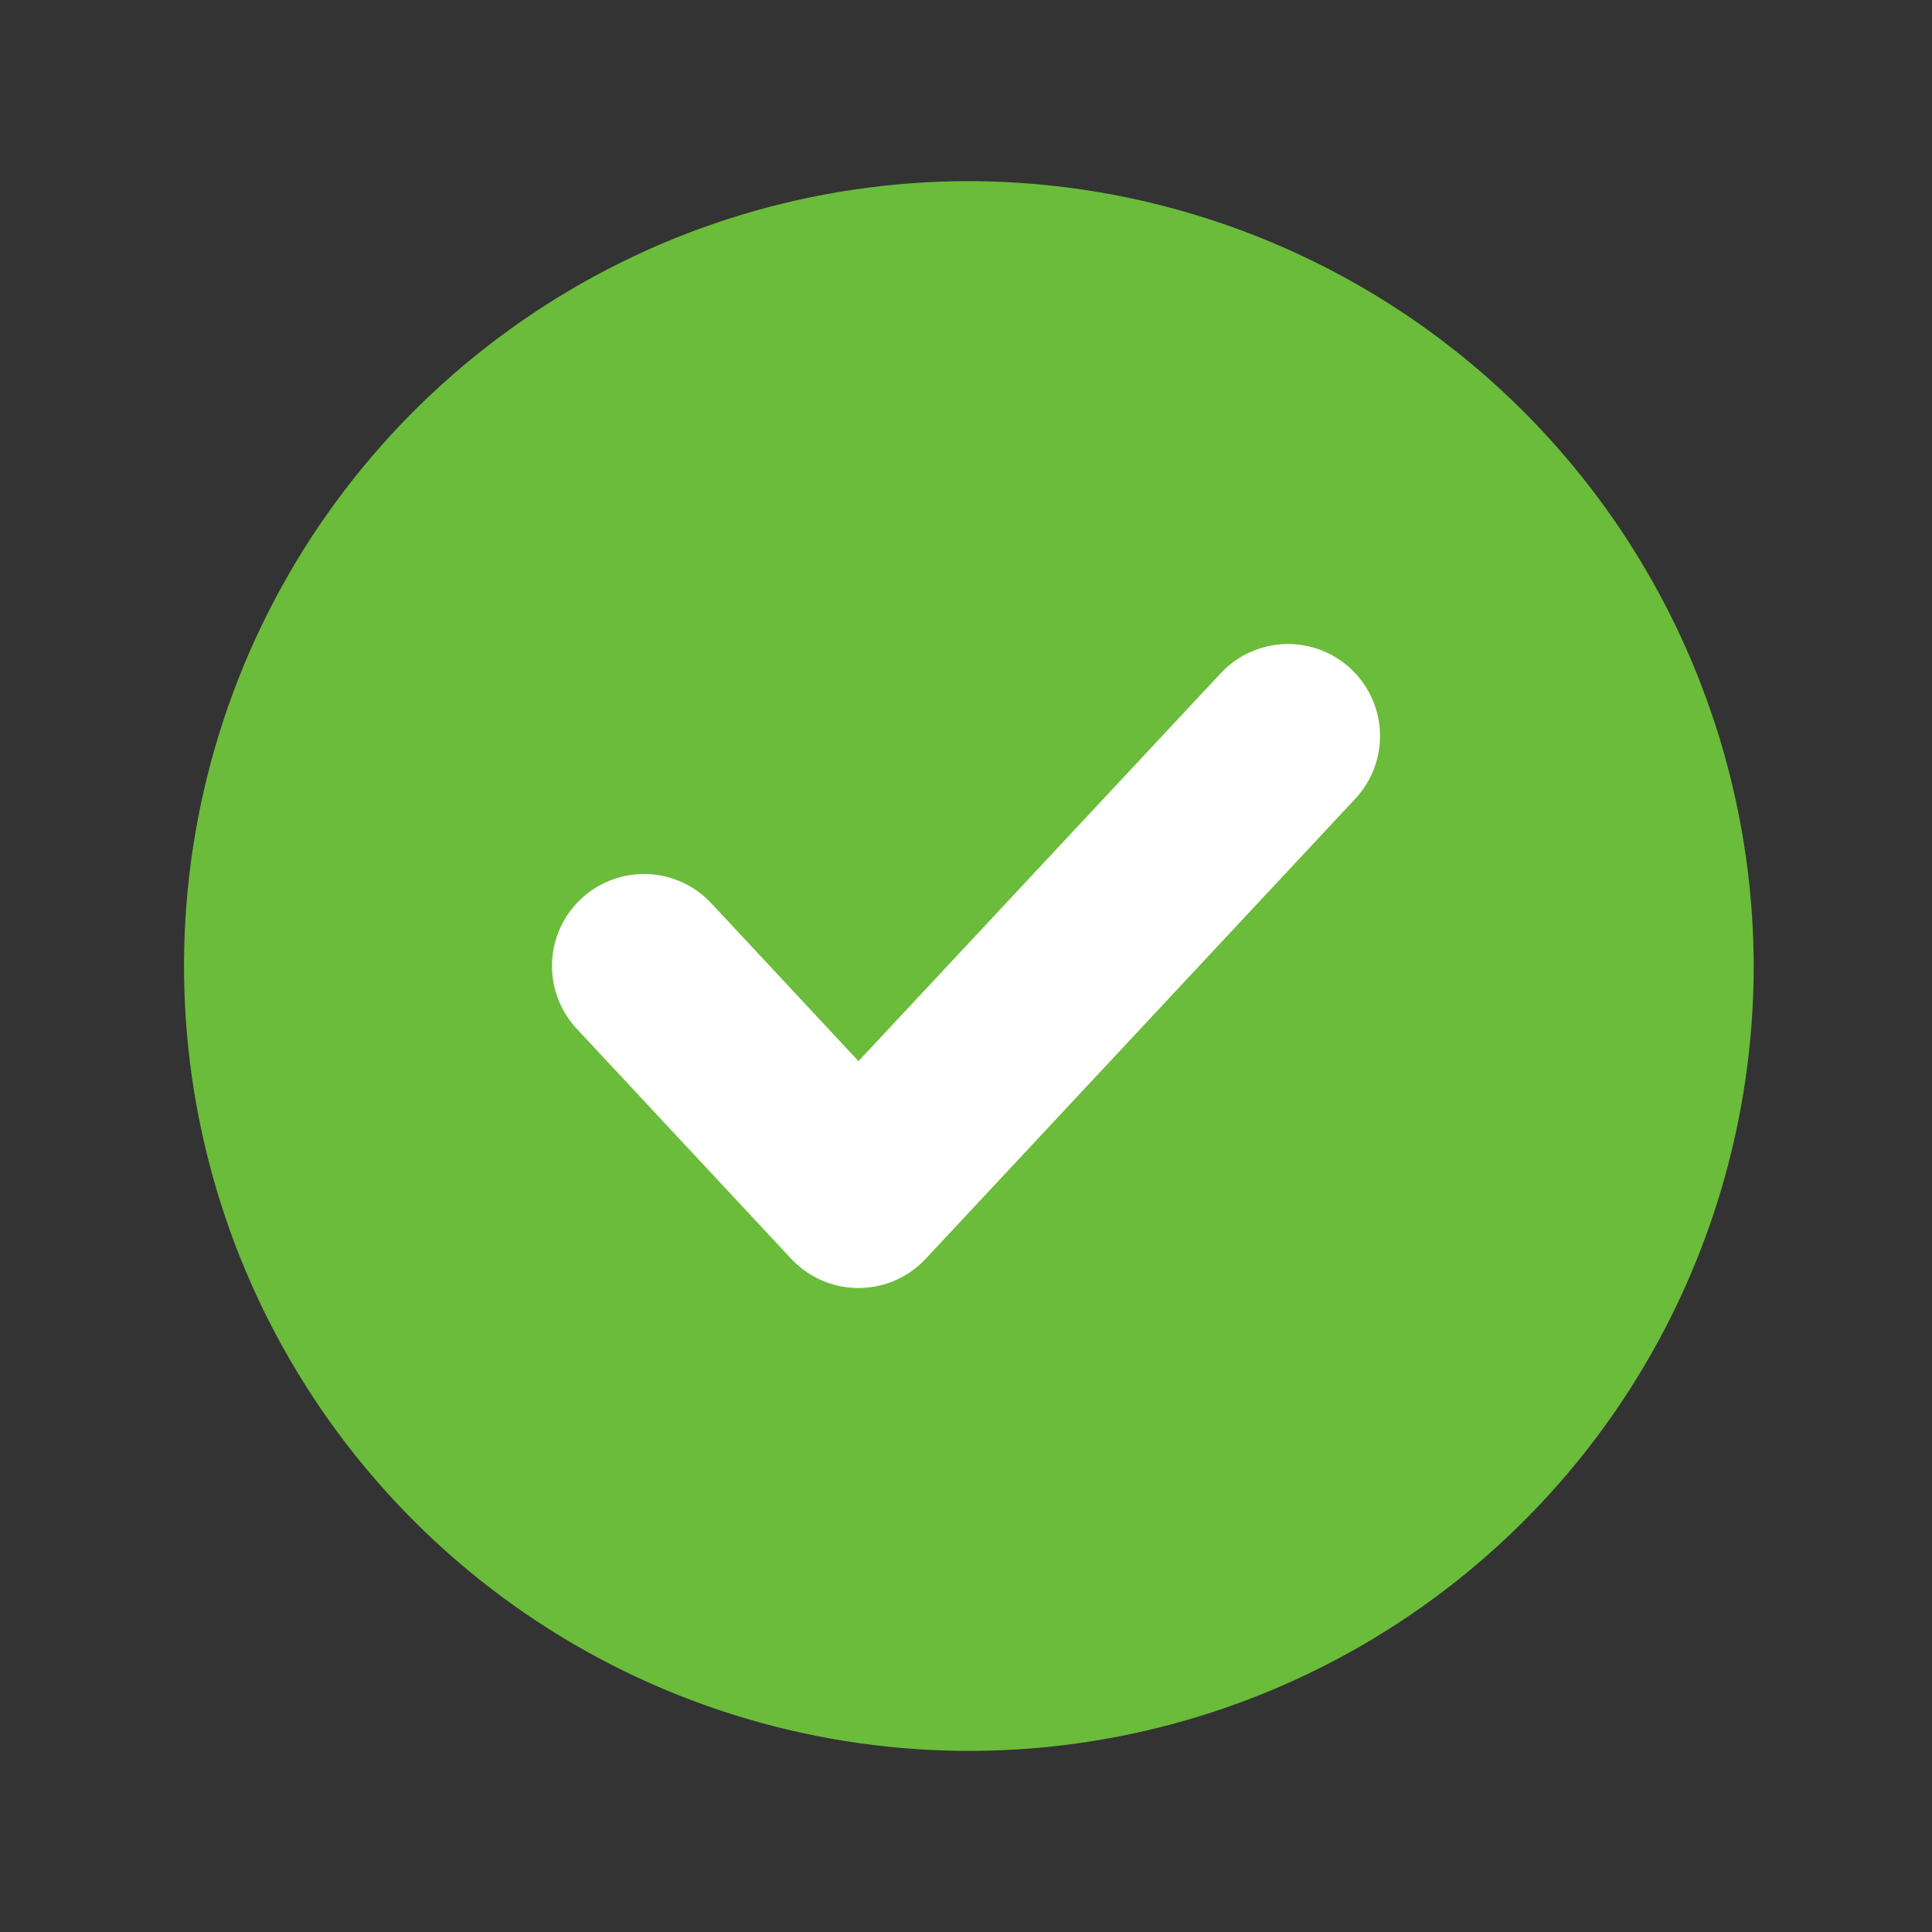 <svg width="21" height="21" viewBox="0 0 21 21" fill="none" xmlns="http://www.w3.org/2000/svg">
<rect x="0" y="0" width="21" height="21" fill="#333333" stroke="none"/>
<path d="M10.531 1.969C8.844 1.969 7.194 2.469 5.792 3.407C4.389 4.344 3.295 5.676 2.649 7.235C2.004 8.794 1.835 10.509 2.164 12.164C2.493 13.819 3.306 15.339 4.499 16.532C5.692 17.726 7.212 18.538 8.867 18.867C10.522 19.197 12.237 19.028 13.796 18.382C15.355 17.736 16.687 16.643 17.625 15.24C18.562 13.837 19.062 12.187 19.062 10.5C19.058 8.239 18.158 6.071 16.559 4.472C14.96 2.873 12.793 1.973 10.531 1.969Z" fill="#6BBC3A"/>
<path d="M14 8L9.331 13L7 10.5" stroke="white" stroke-width="2" stroke-linecap="round" stroke-linejoin="round"/>
</svg>

